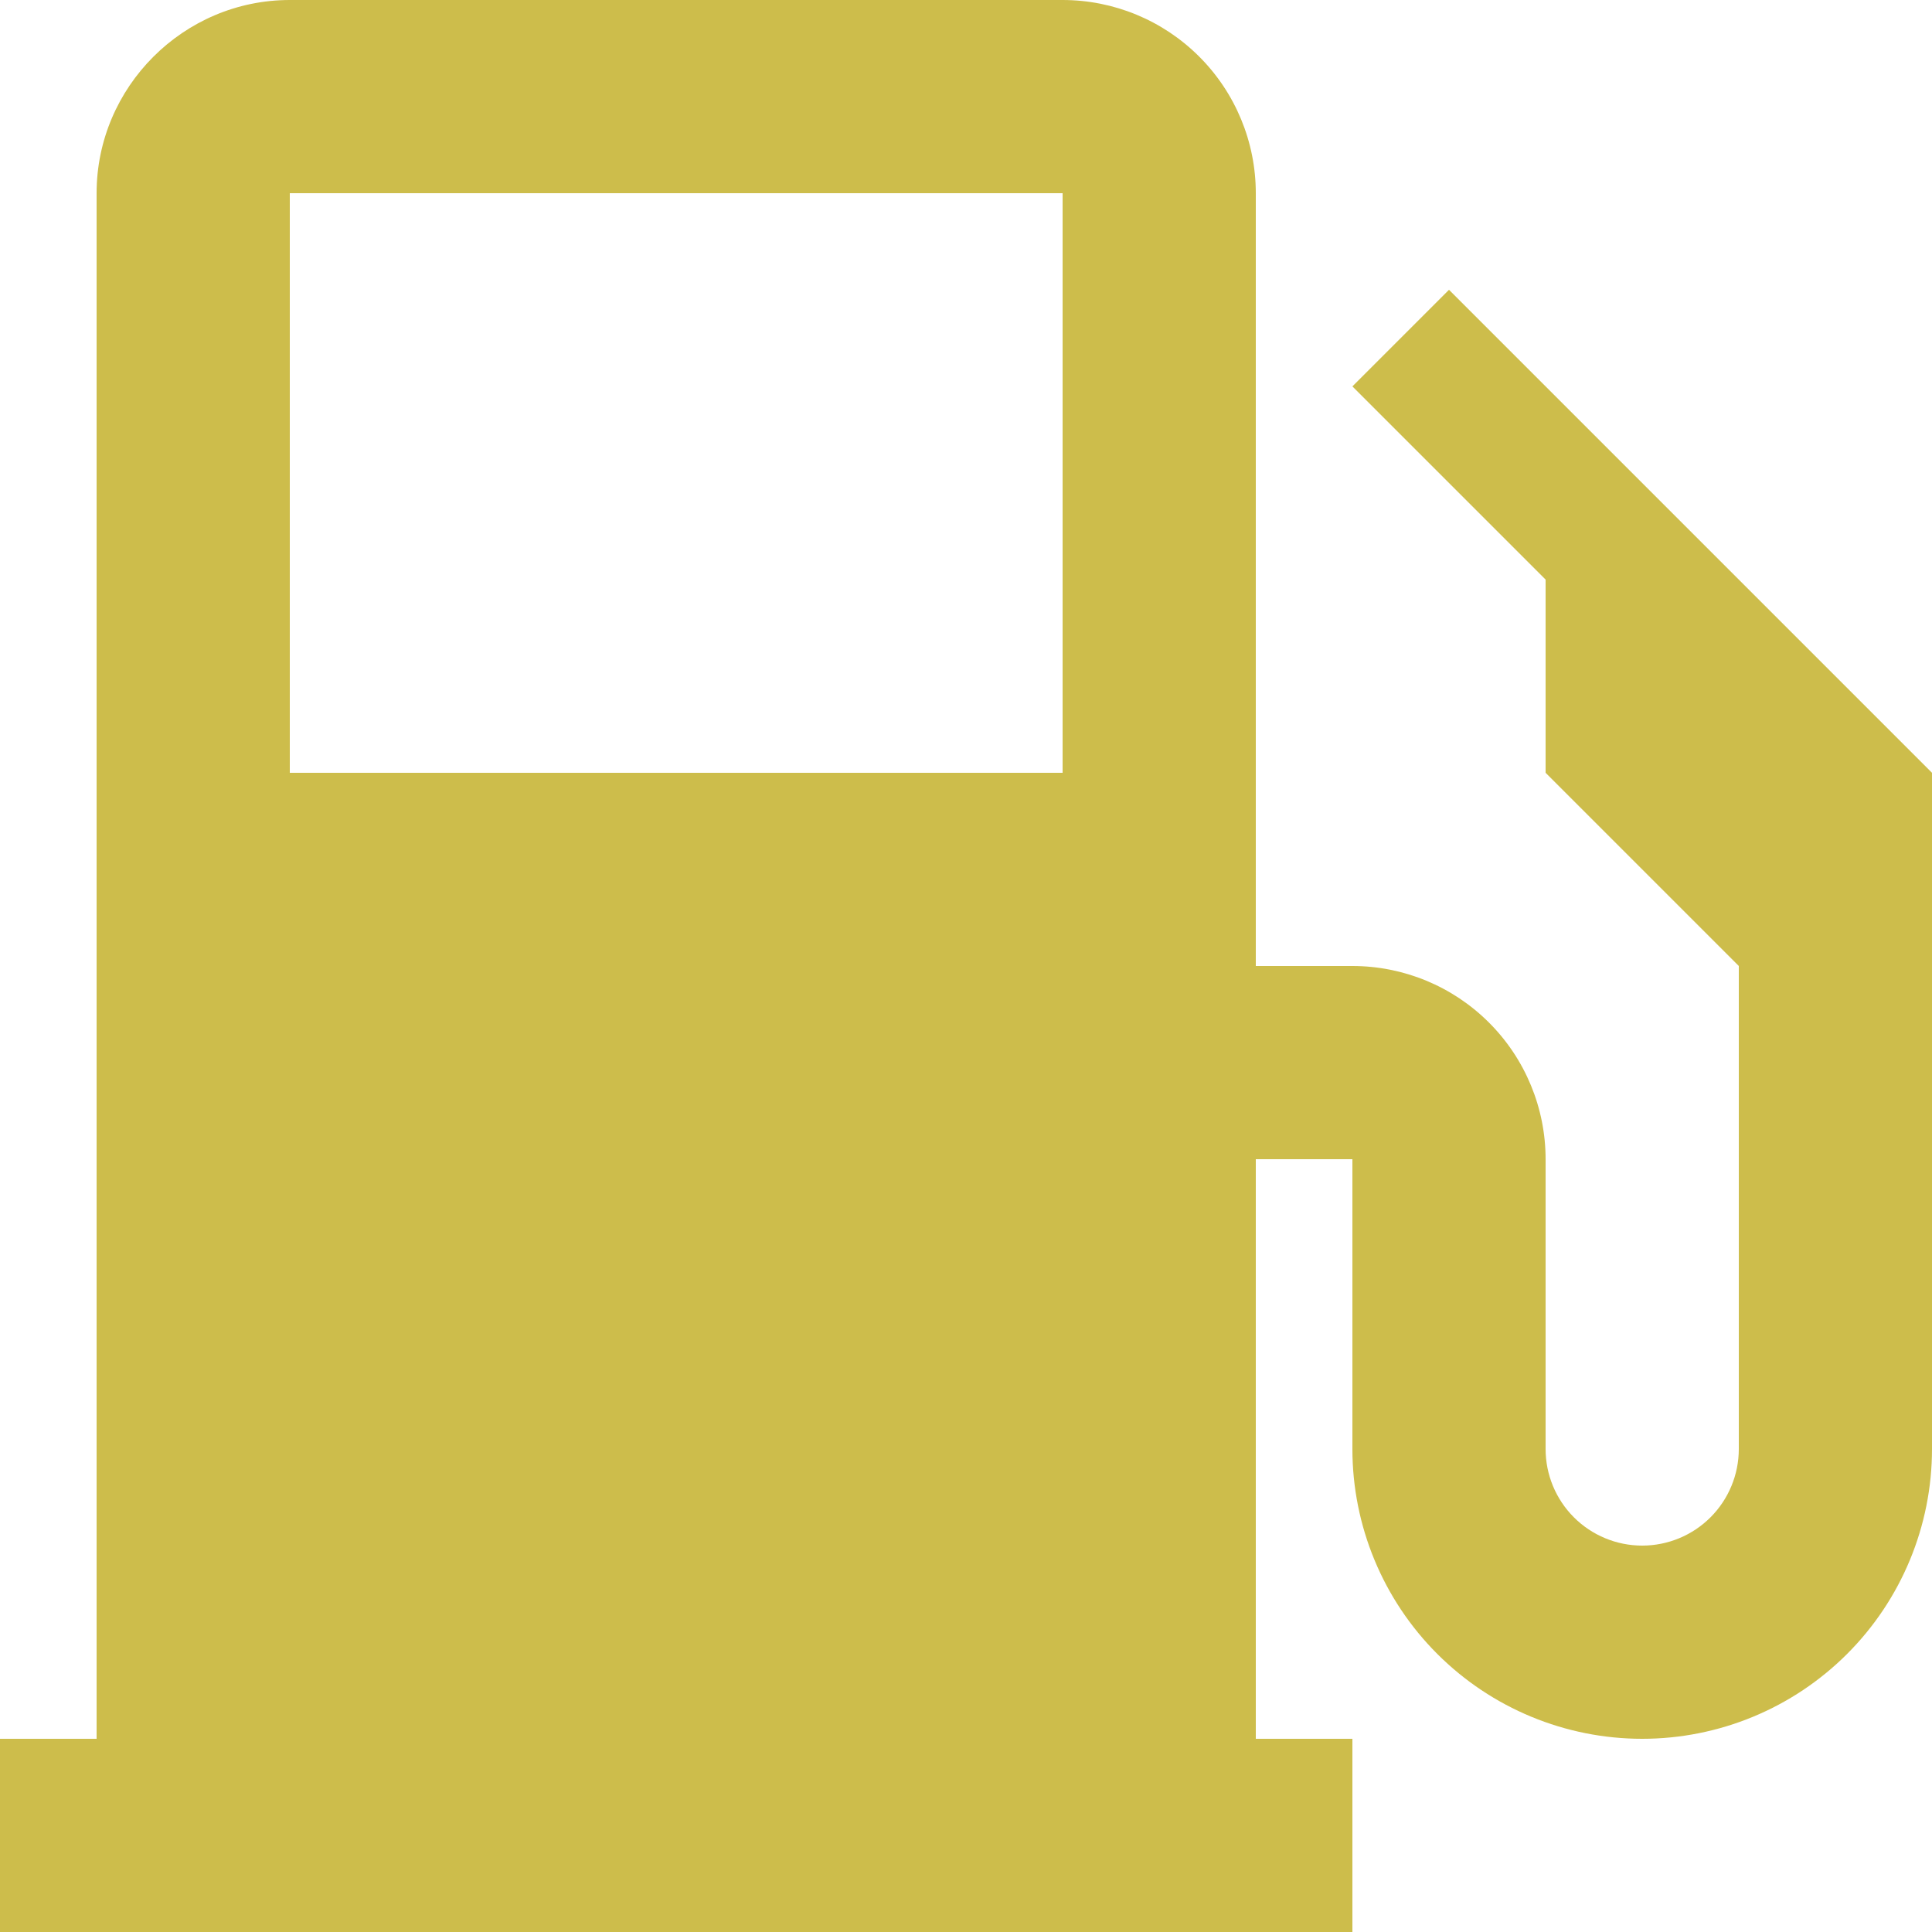 <svg width="75" height="75" viewBox="0 0 75 75" fill="none" xmlns="http://www.w3.org/2000/svg">
<path d="M48.75 67.5H52.5V75H0V67.5H3.75V7.5C3.75 3.375 7.125 0 11.25 0H41.25C43.239 0 45.147 0.79 46.553 2.197C47.96 3.603 48.75 5.511 48.75 7.5V67.5ZM11.25 7.5V30H41.25V7.5H11.25ZM48.75 37.5H52.5C54.489 37.5 56.397 38.29 57.803 39.697C59.21 41.103 60 43.011 60 45V56.25C60 57.245 60.395 58.198 61.098 58.902C61.802 59.605 62.755 60 63.75 60C64.745 60 65.698 59.605 66.402 58.902C67.105 58.198 67.5 57.245 67.5 56.25V37.5L60 30V22.5L52.5 15L56.25 11.25L75 30V56.25C75 59.234 73.815 62.095 71.705 64.205C69.595 66.315 66.734 67.5 63.75 67.5C60.766 67.5 57.905 66.315 55.795 64.205C53.685 62.095 52.5 59.234 52.5 56.25V45H48.75V37.5Z" fill="#CDBD4B"/>
</svg>
